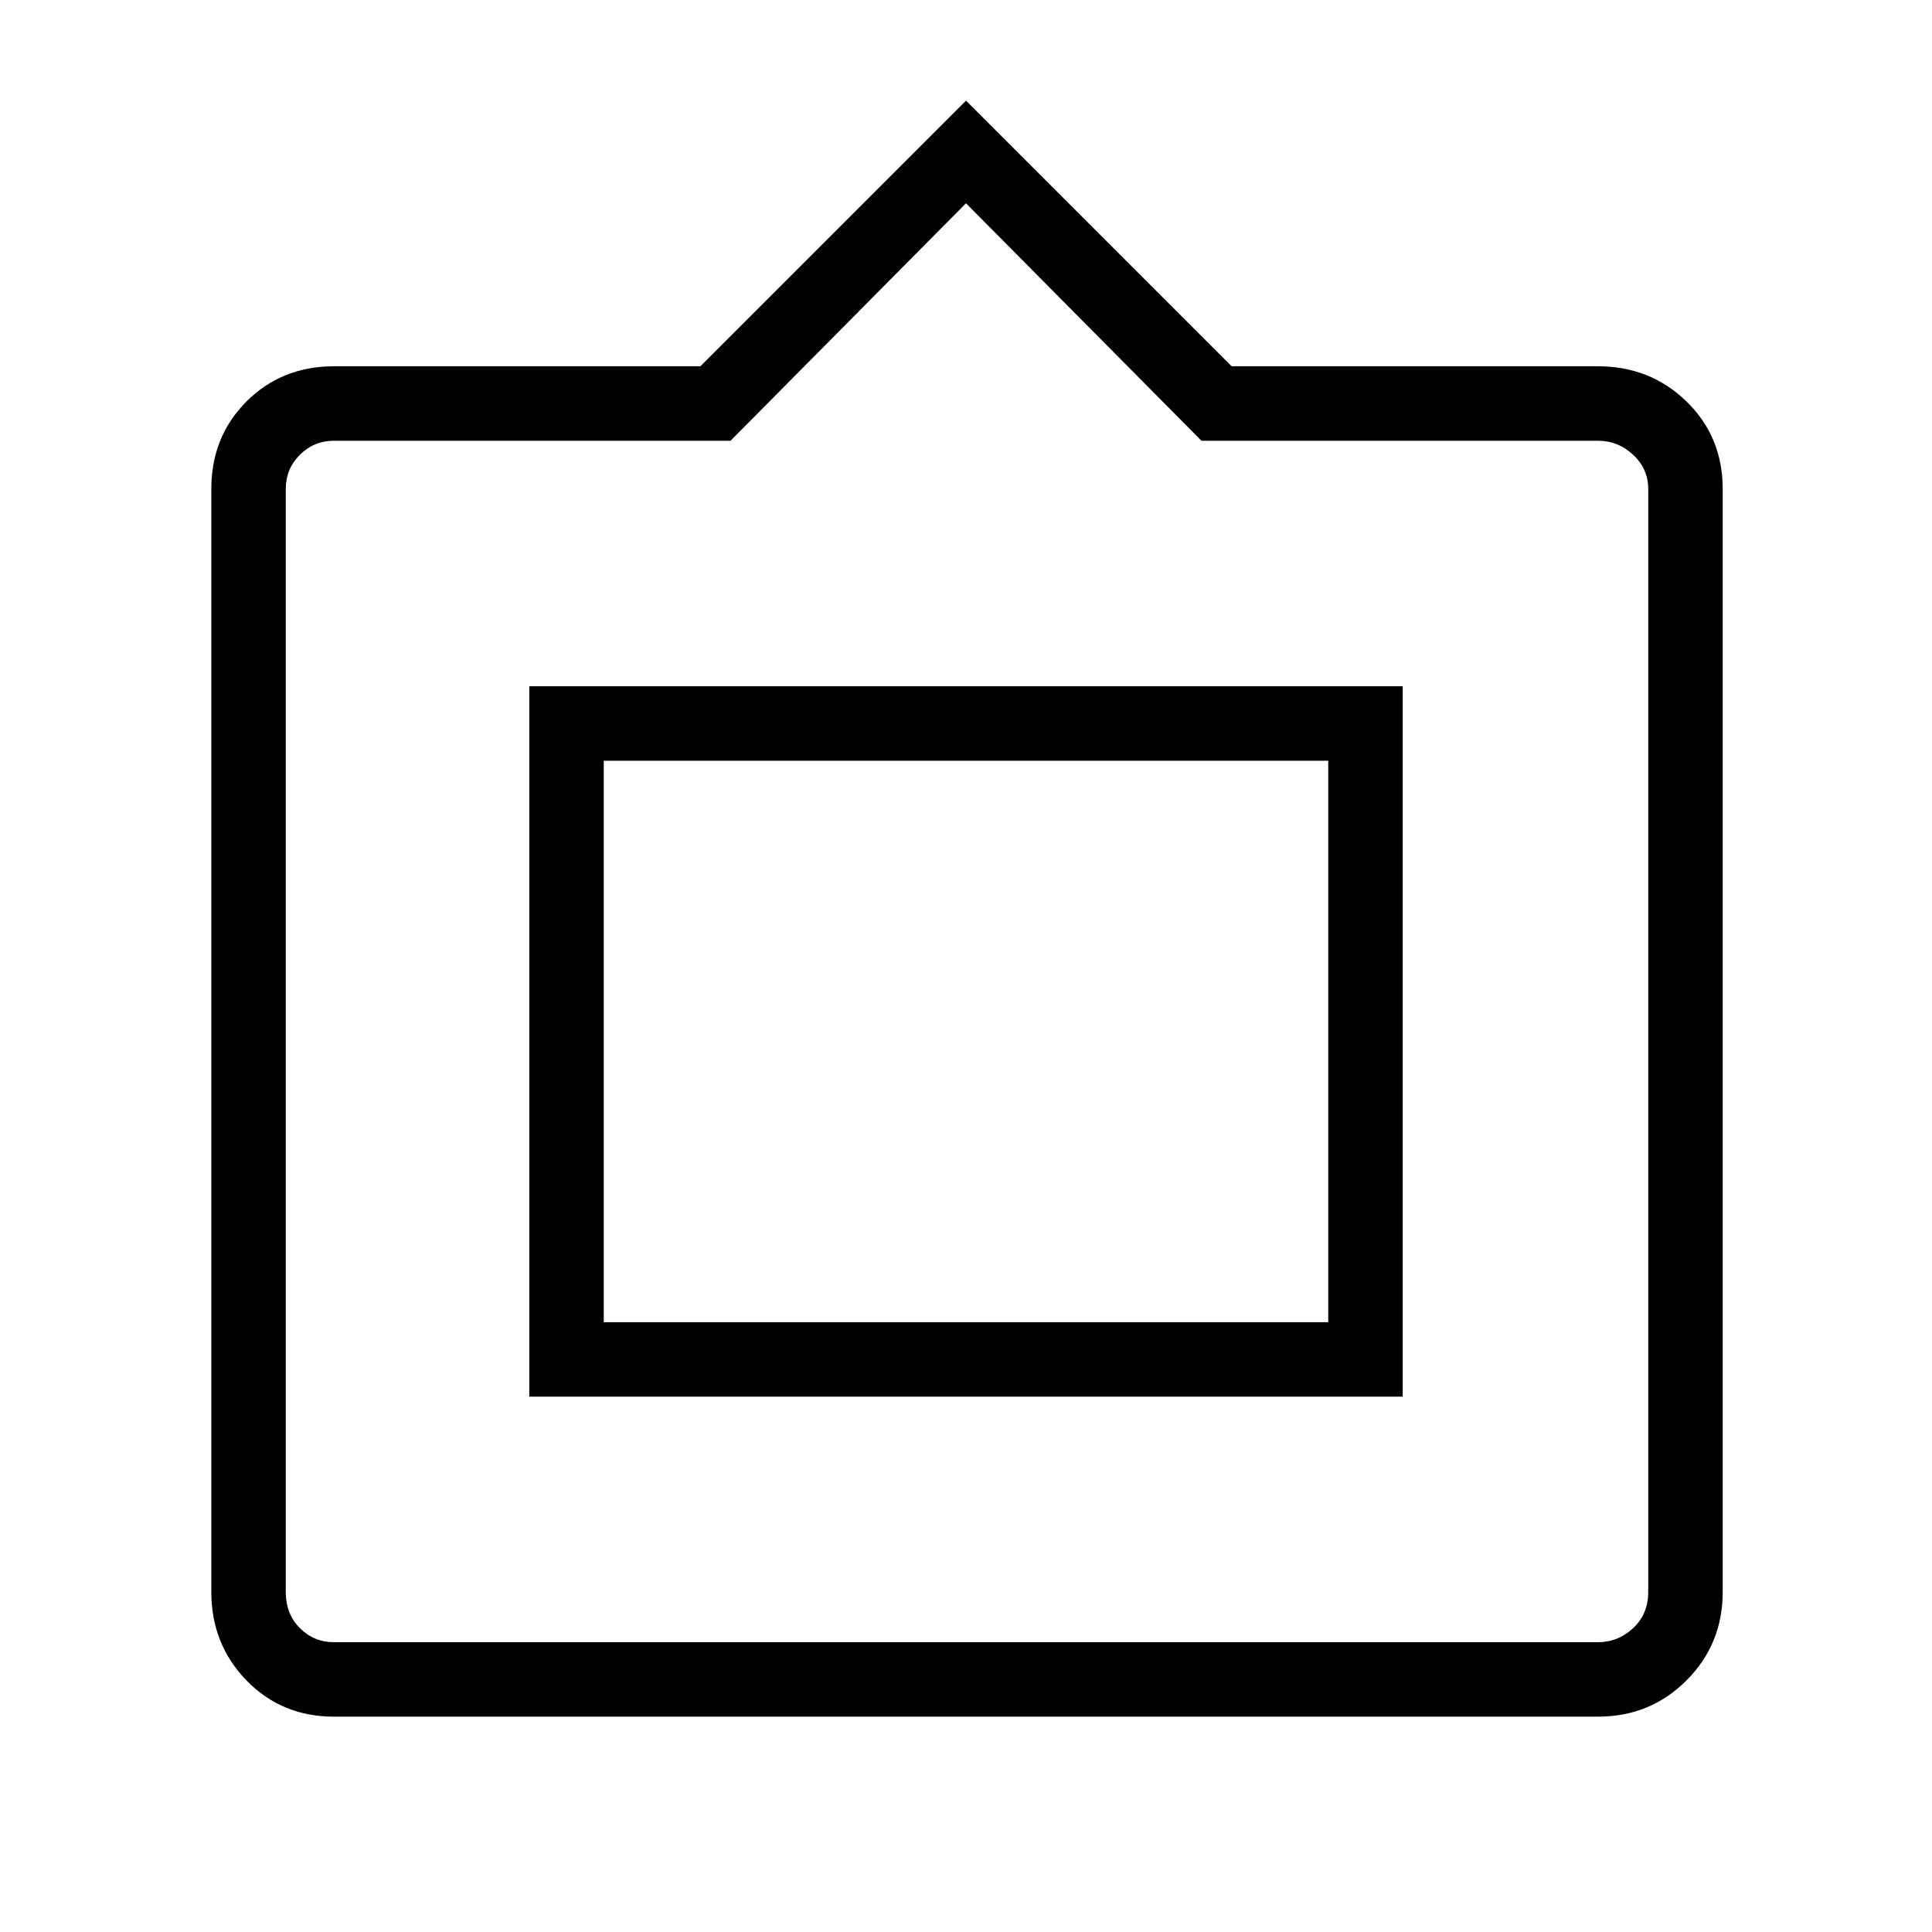 <svg xmlns="http://www.w3.org/2000/svg" height="24" width="24"><path d="M4.15 21.325q-.65 0-1.088-.45-.437-.45-.437-1.1v-13.7q0-.65.437-1.088Q3.5 4.55 4.15 4.55H8.7l3.3-3.3 3.3 3.3h4.55q.65 0 1.1.437.45.438.45 1.088v13.7q0 .65-.45 1.1-.45.45-1.1.45Zm0-.925h15.7q.25 0 .438-.175.187-.175.187-.45v-13.7q0-.25-.187-.425-.188-.175-.438-.175h-4.925L12 2.525l-2.925 2.95H4.15q-.25 0-.425.175t-.175.425v13.7q0 .275.175.45t.425.175Zm2.425-3.05V8.525h10.85v8.825Zm.925-.925V9.45v6.975Zm0 0h9V9.45h-9Z"/></svg>